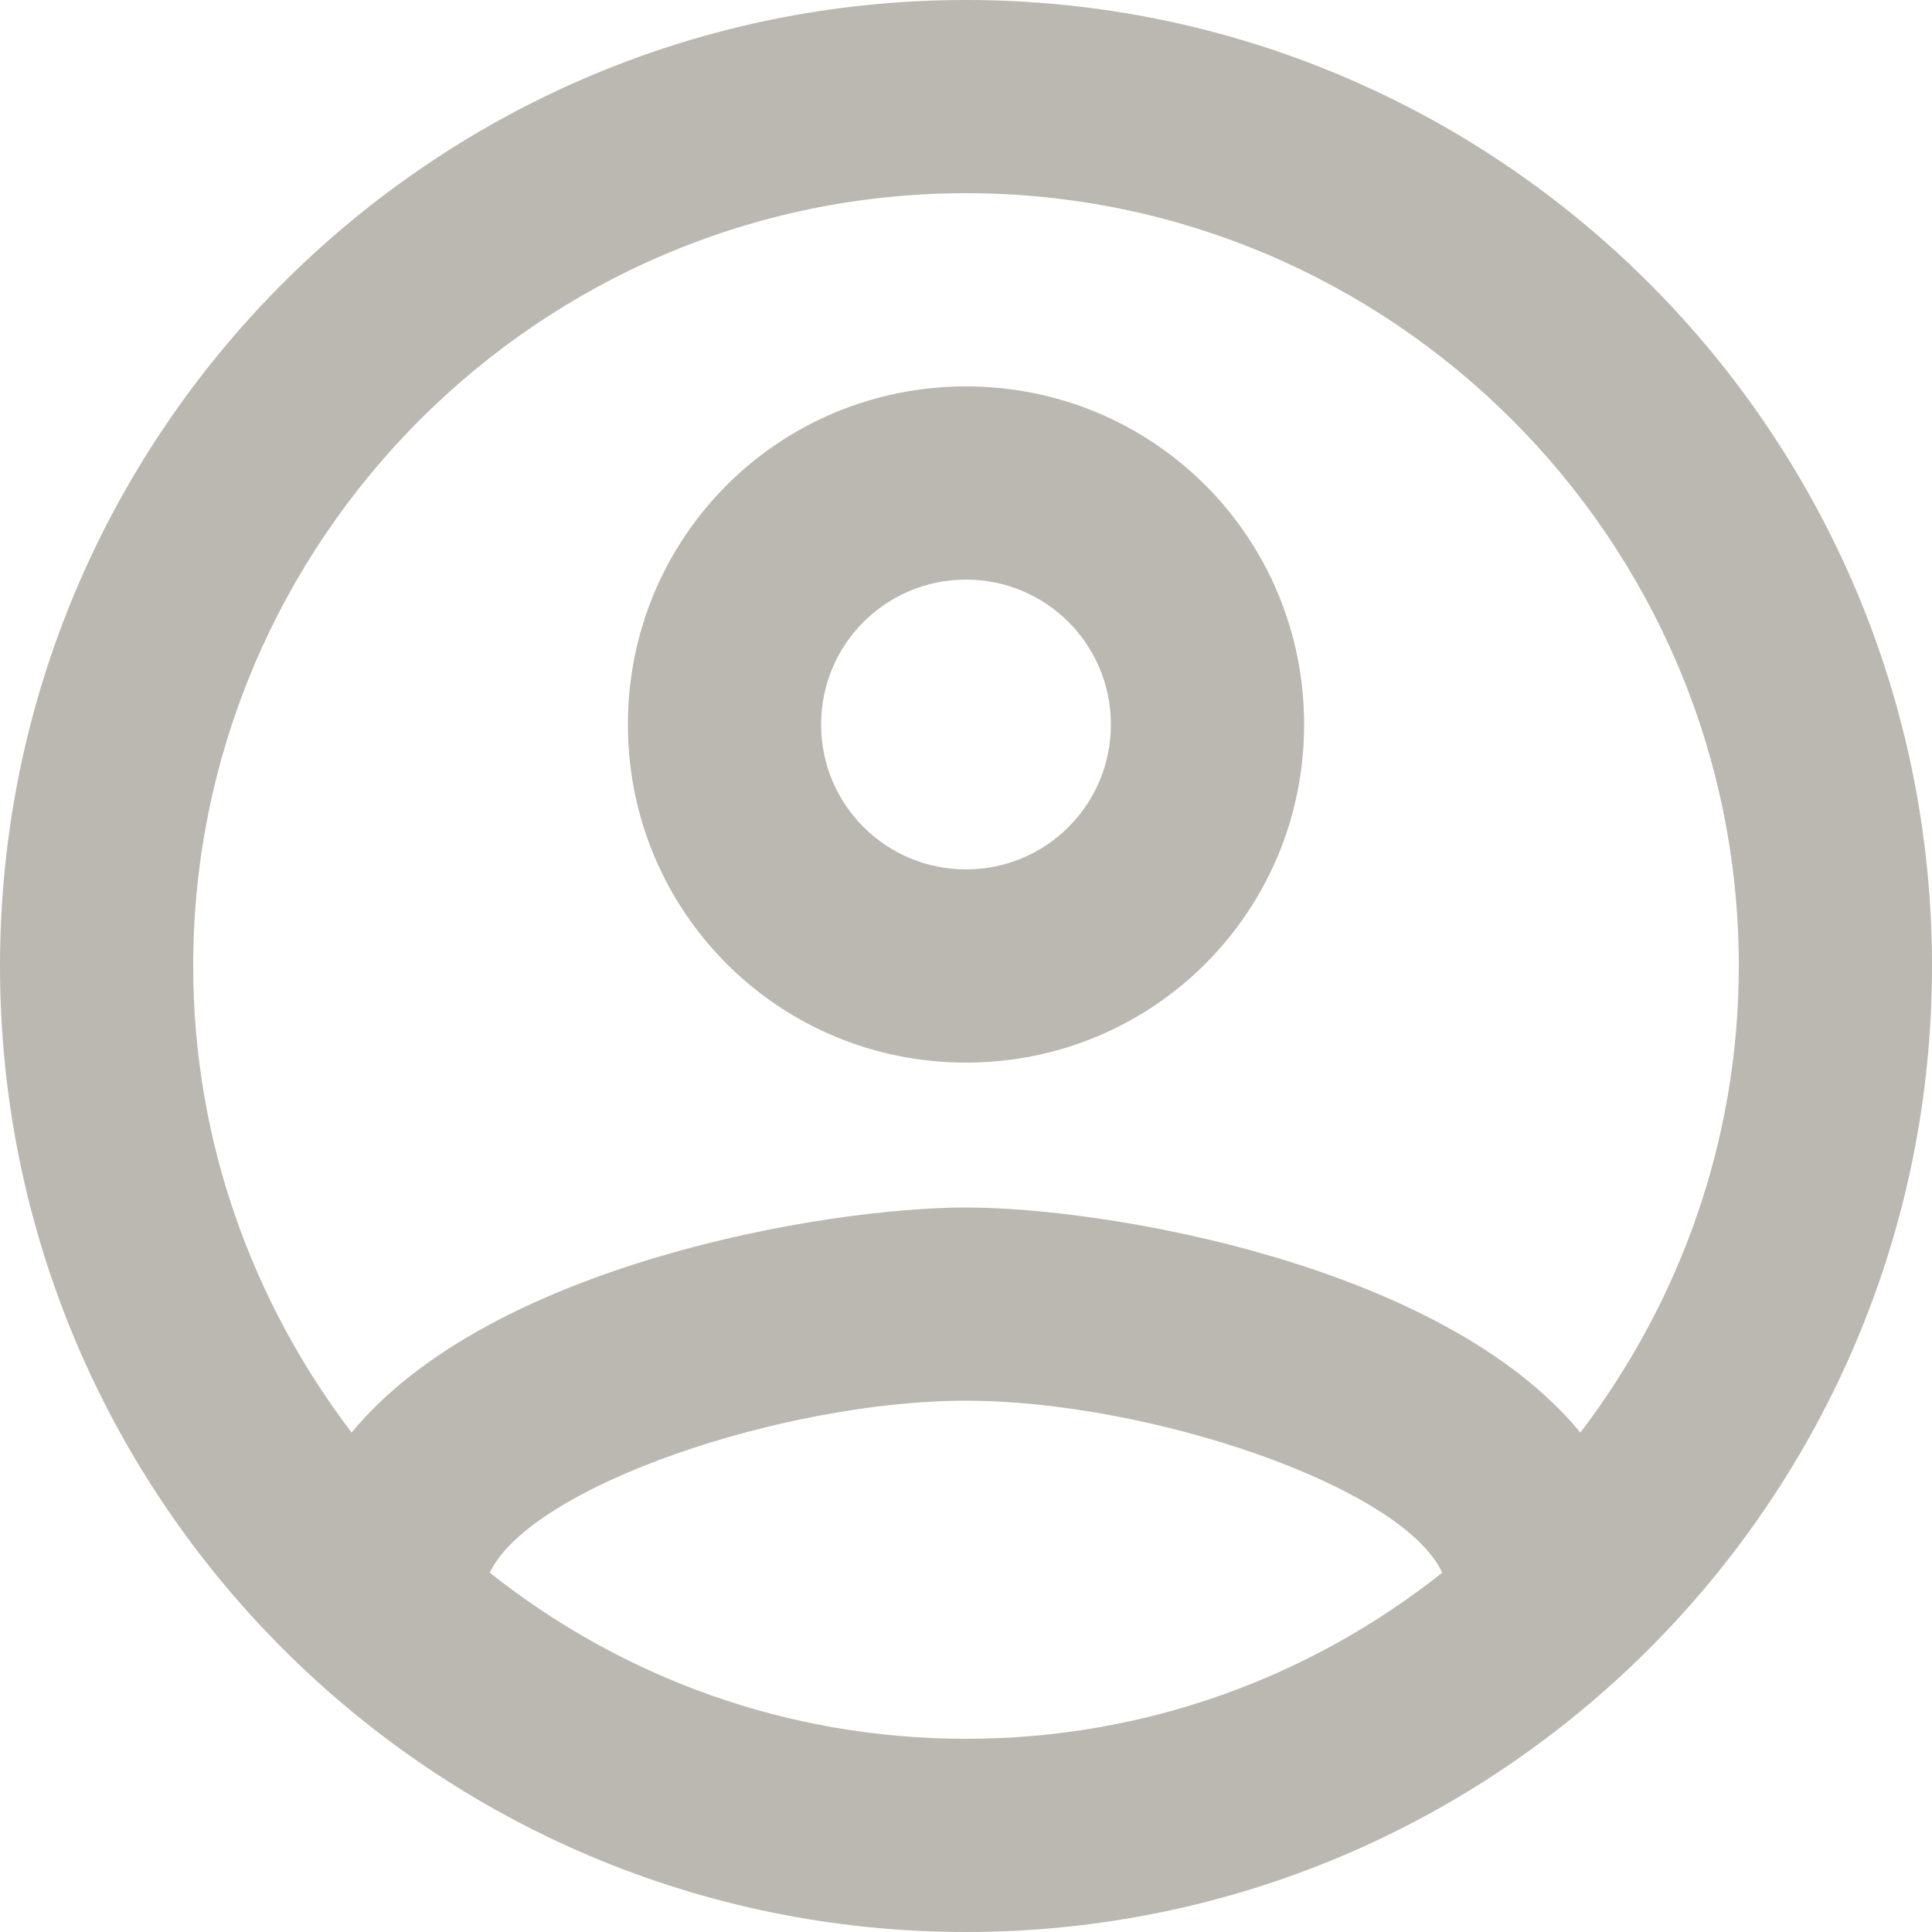 <svg width="51" height="51" viewBox="0 0 51 51" fill="none" xmlns="http://www.w3.org/2000/svg">
<path d="M25.5 0C11.424 0 0 11.424 0 25.5C0 39.576 11.424 51 25.5 51C39.576 51 51 39.576 51 25.5C51 11.424 39.576 0 25.5 0ZM12.928 41.514C14.025 39.219 20.706 36.975 25.5 36.975C30.294 36.975 37.001 39.219 38.072 41.514C34.603 44.268 30.243 45.9 25.5 45.9C20.757 45.9 16.396 44.268 12.928 41.514ZM41.718 37.816C38.072 33.38 29.223 31.875 25.5 31.875C21.777 31.875 12.928 33.38 9.282 37.816C6.681 34.4 5.1 30.141 5.1 25.5C5.1 14.255 14.255 5.1 25.5 5.1C36.745 5.1 45.9 14.255 45.9 25.5C45.9 30.141 44.319 34.4 41.718 37.816ZM25.5 10.2C20.553 10.2 16.575 14.178 16.575 19.125C16.575 24.072 20.553 28.05 25.5 28.05C30.447 28.05 34.425 24.072 34.425 19.125C34.425 14.178 30.447 10.2 25.5 10.2ZM25.5 22.95C23.384 22.95 21.675 21.241 21.675 19.125C21.675 17.009 23.384 15.3 25.5 15.3C27.616 15.3 29.325 17.009 29.325 19.125C29.325 21.241 27.616 22.95 25.5 22.95Z" fill="#BBB8B2"/>
</svg>
